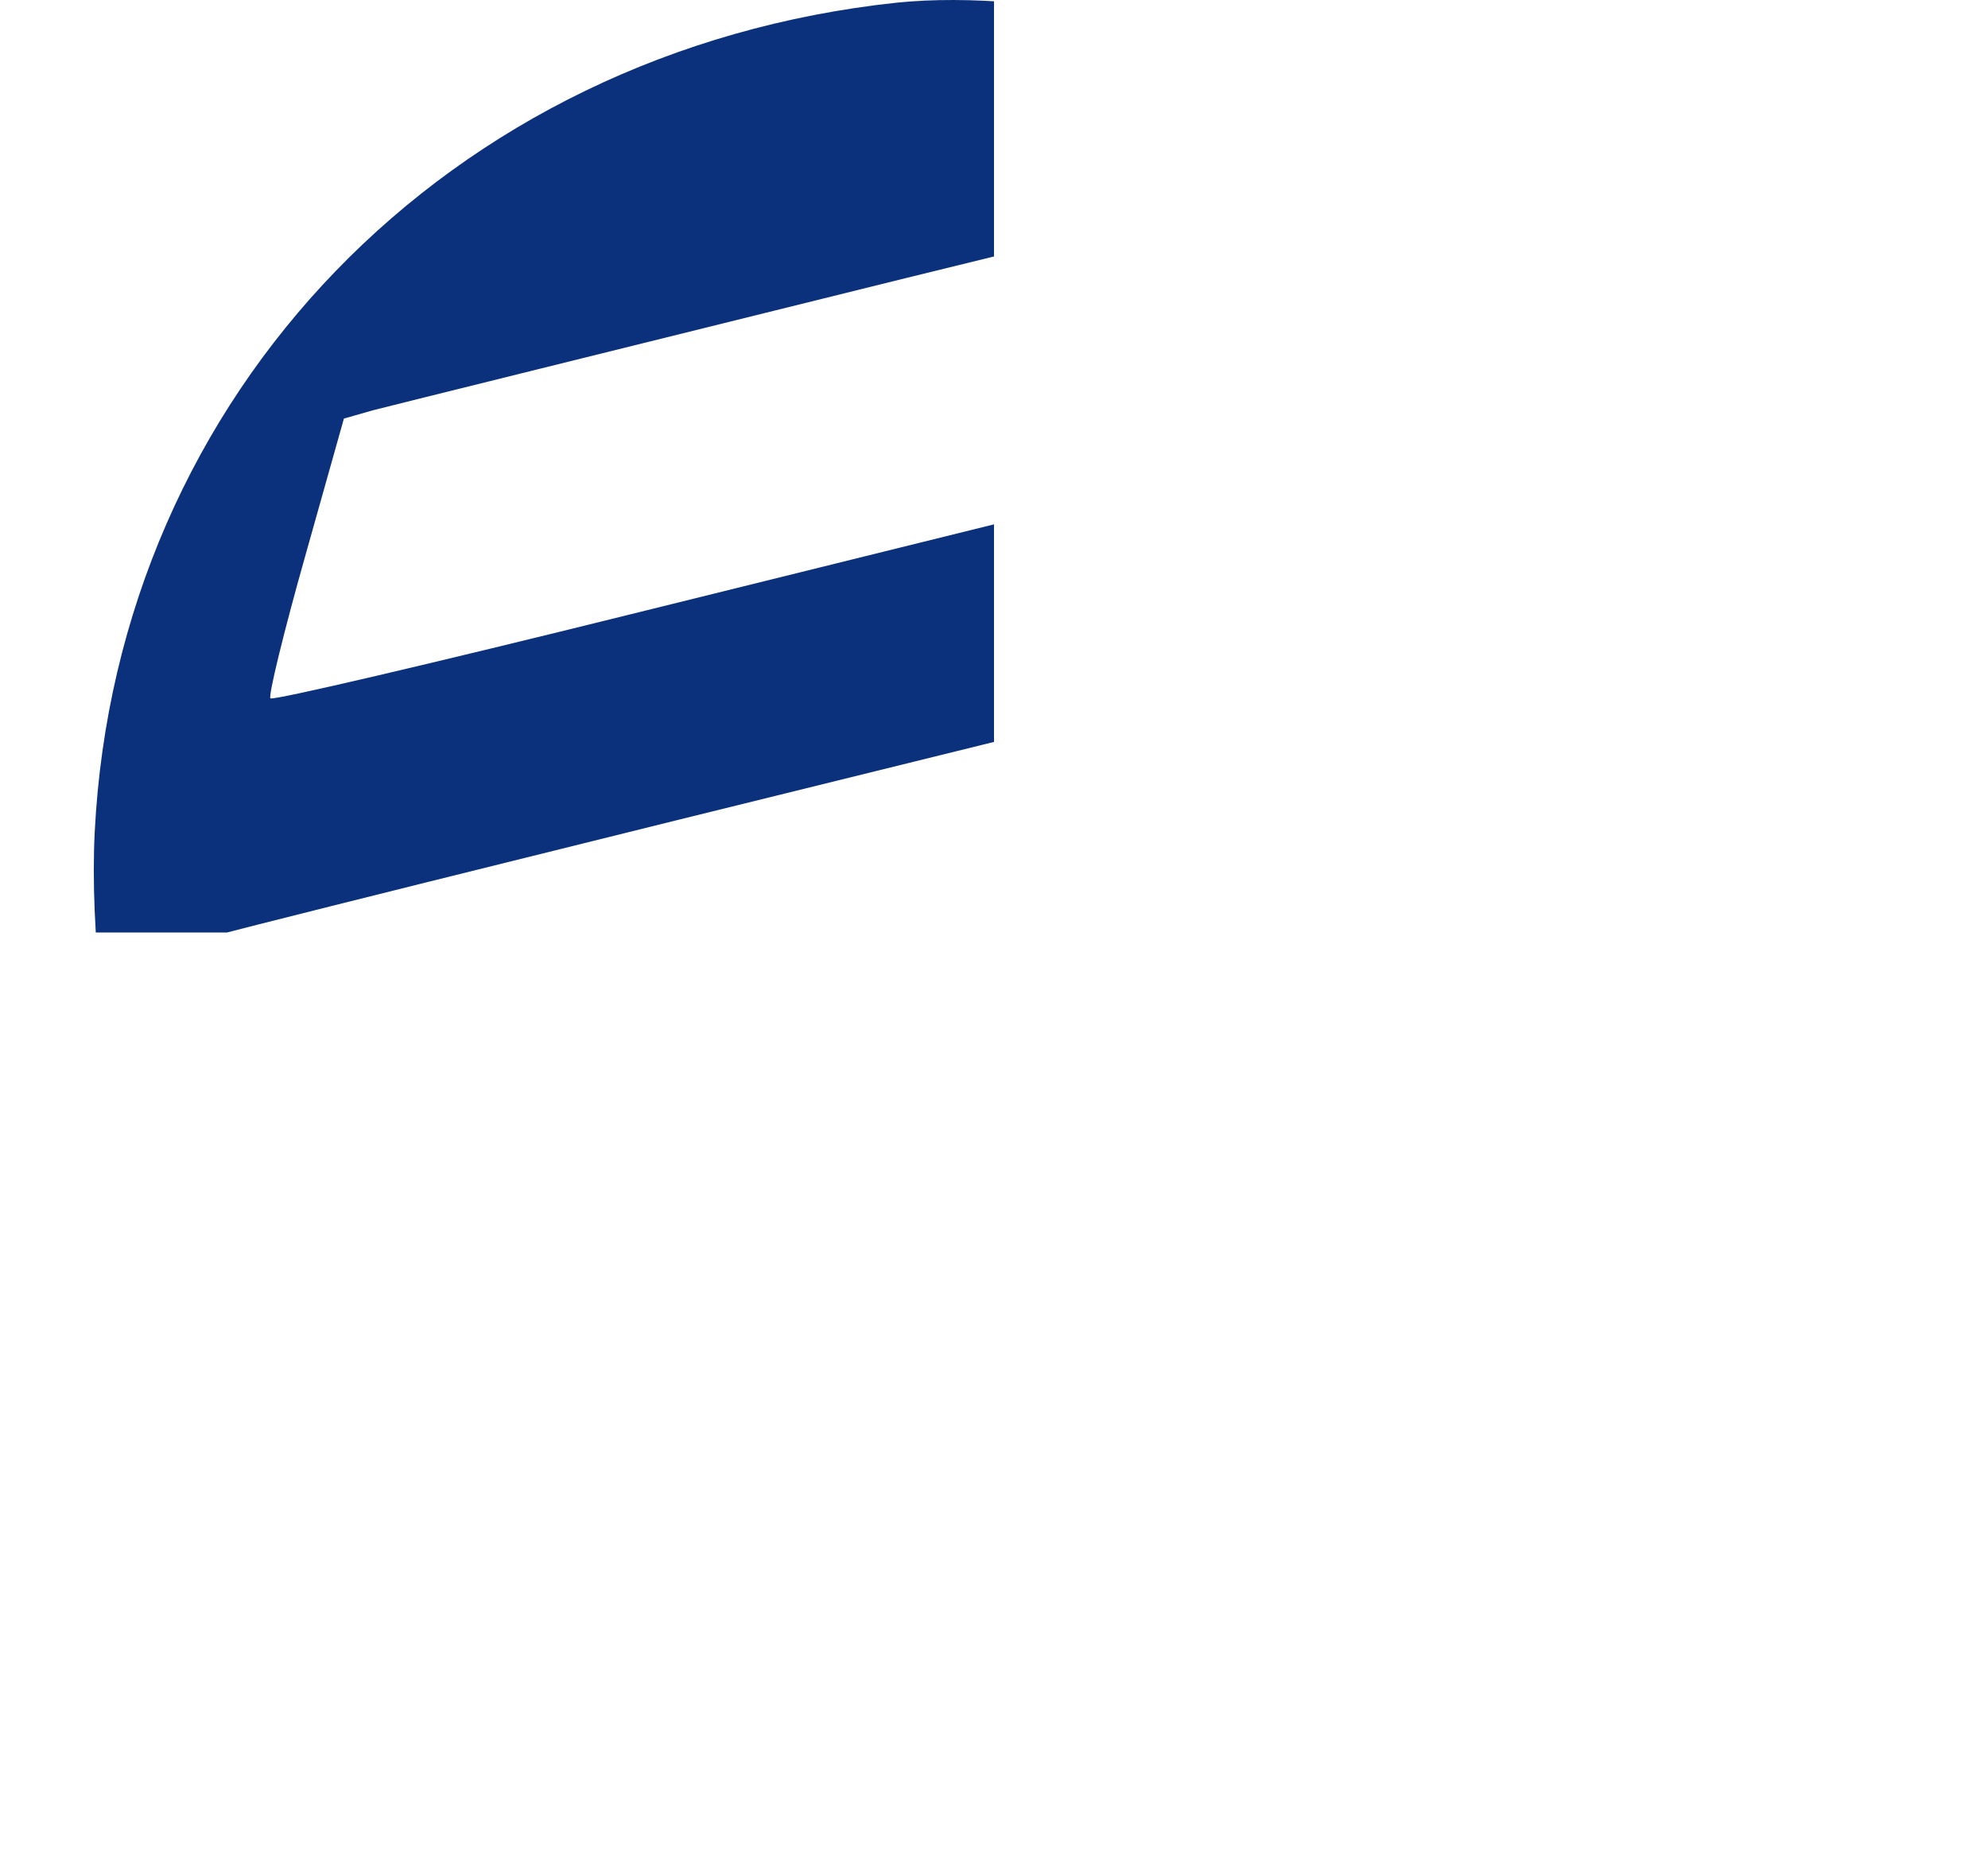 
<svg width="121" height="113" viewBox="0 0 240 225" fill="none" xmlns="http://www.w3.org/2000/svg">
    <g clip-path="url(#clip0_43_1352)">
        <path d="M108.214 0.323C53.914 6.123 13.714 47.623 11.014 100.823C10.414 112.523 12.314 129.423 15.114 136.023C16.114 138.623 16.414 138.023 19.614 126.523C21.514 119.723 23.114 114.123 23.214 114.023C23.314 113.823 66.314 103.123 118.714 90.223C171.214 77.223 214.314 66.523 214.514 66.323C214.714 66.123 213.714 63.623 212.314 60.823L209.714 55.823L213.114 54.923C214.914 54.323 219.914 53.123 224.114 52.123L231.714 50.323L233.114 45.323C238.214 27.923 240.814 17.523 240.414 17.123C239.614 16.223 232.714 17.923 231.314 19.223C230.614 19.923 229.014 24.323 227.714 29.023L225.514 37.623L172.314 50.623C143.114 57.823 99.814 68.523 76.014 74.423C52.214 80.323 32.614 84.923 32.314 84.623C32.014 84.423 33.914 76.623 36.514 67.423L41.214 50.723L44.714 49.723C46.614 49.223 75.714 42.023 109.214 33.723C142.814 25.523 171.114 18.323 172.214 17.923C173.914 17.123 173.514 16.623 168.714 13.923C152.314 4.423 125.714 -1.477 108.214 0.323Z" fill="#0B317D"/>
        <path d="M211.614 85.123L207.214 100.523L203.714 101.523C201.814 102.023 159.714 112.523 110.214 124.823C60.714 137.123 20.014 147.323 19.814 147.423C19.114 147.923 24.214 158.023 28.214 164.323C30.314 167.623 32.414 169.723 33.414 169.723C34.414 169.623 71.914 160.523 116.714 149.323C161.514 138.223 198.314 129.123 198.514 129.323C198.814 129.523 196.514 137.623 190.714 157.723L188.714 164.323L179.014 166.623C166.514 169.623 27.114 204.023 15.414 206.923L6.614 209.223L5.114 214.723C4.214 217.723 3.314 221.023 3.114 221.923C2.814 223.023 3.114 223.723 3.914 223.723C4.614 223.723 21.914 219.523 42.214 214.423L79.214 205.123L87.014 207.423C141.614 223.123 199.114 193.023 217.114 139.223C223.314 120.723 224.114 99.323 219.214 80.123C217.914 74.823 216.614 70.323 216.414 70.123C216.214 69.923 214.114 76.623 211.614 85.123Z" fill="#0B317D"/>
    </g>
    <defs>
        <clipPath id="clip0_43_1352">
            <rect width="120" height="113" fill="white"/>
        </clipPath>
    </defs>
</svg>


